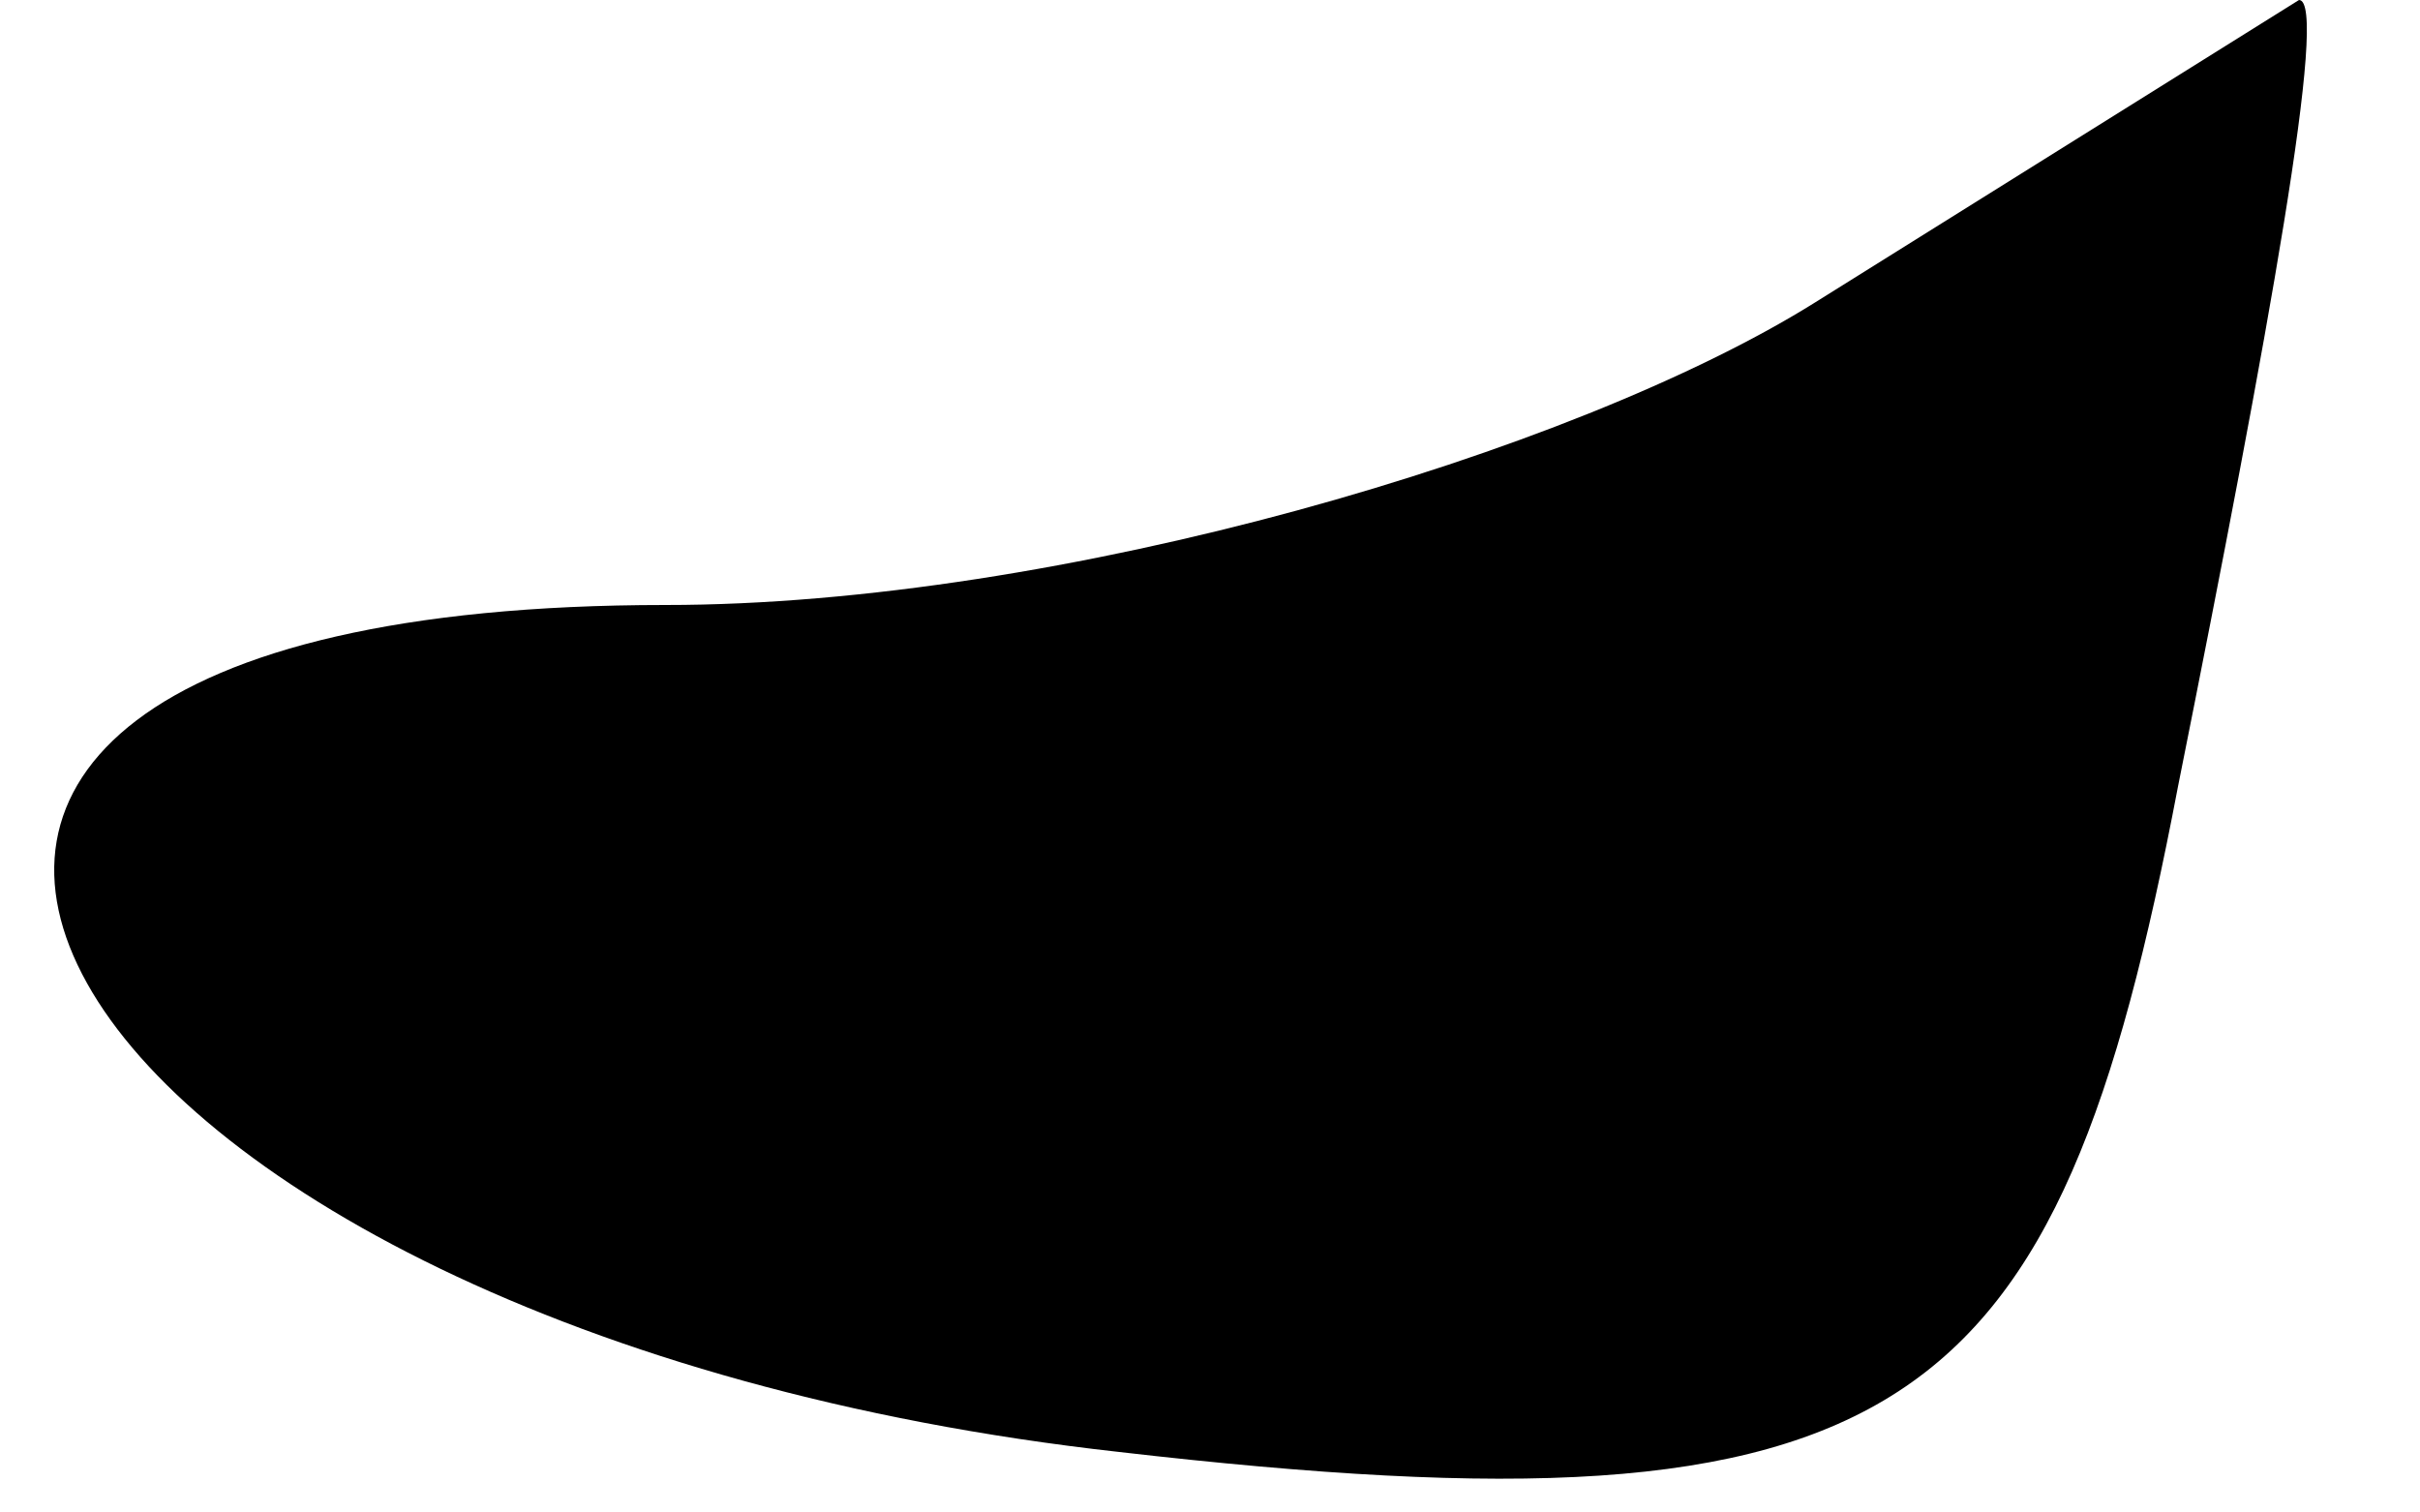<?xml version="1.0" standalone="no"?>
<!DOCTYPE svg PUBLIC "-//W3C//DTD SVG 20010904//EN"
 "http://www.w3.org/TR/2001/REC-SVG-20010904/DTD/svg10.dtd">
<svg version="1.0" xmlns="http://www.w3.org/2000/svg"
 width="8pt" height="5pt" viewBox="0 0 8 5"
 preserveAspectRatio="xMidYMid meet">
<g transform="translate(0,5) scale(0.1,-0.1)"
fill="#000000" stroke="none">
<path fill="#000000" stroke="none" d="M60 40 c-8 -5 -25 -10 -38 -10 -35 0
-21 -24 15 -28 26 -3 31 1 35 22 3 15 5 26 4 26 0 0 -8 -5 -16 -10z"/>
</g>
</svg>
